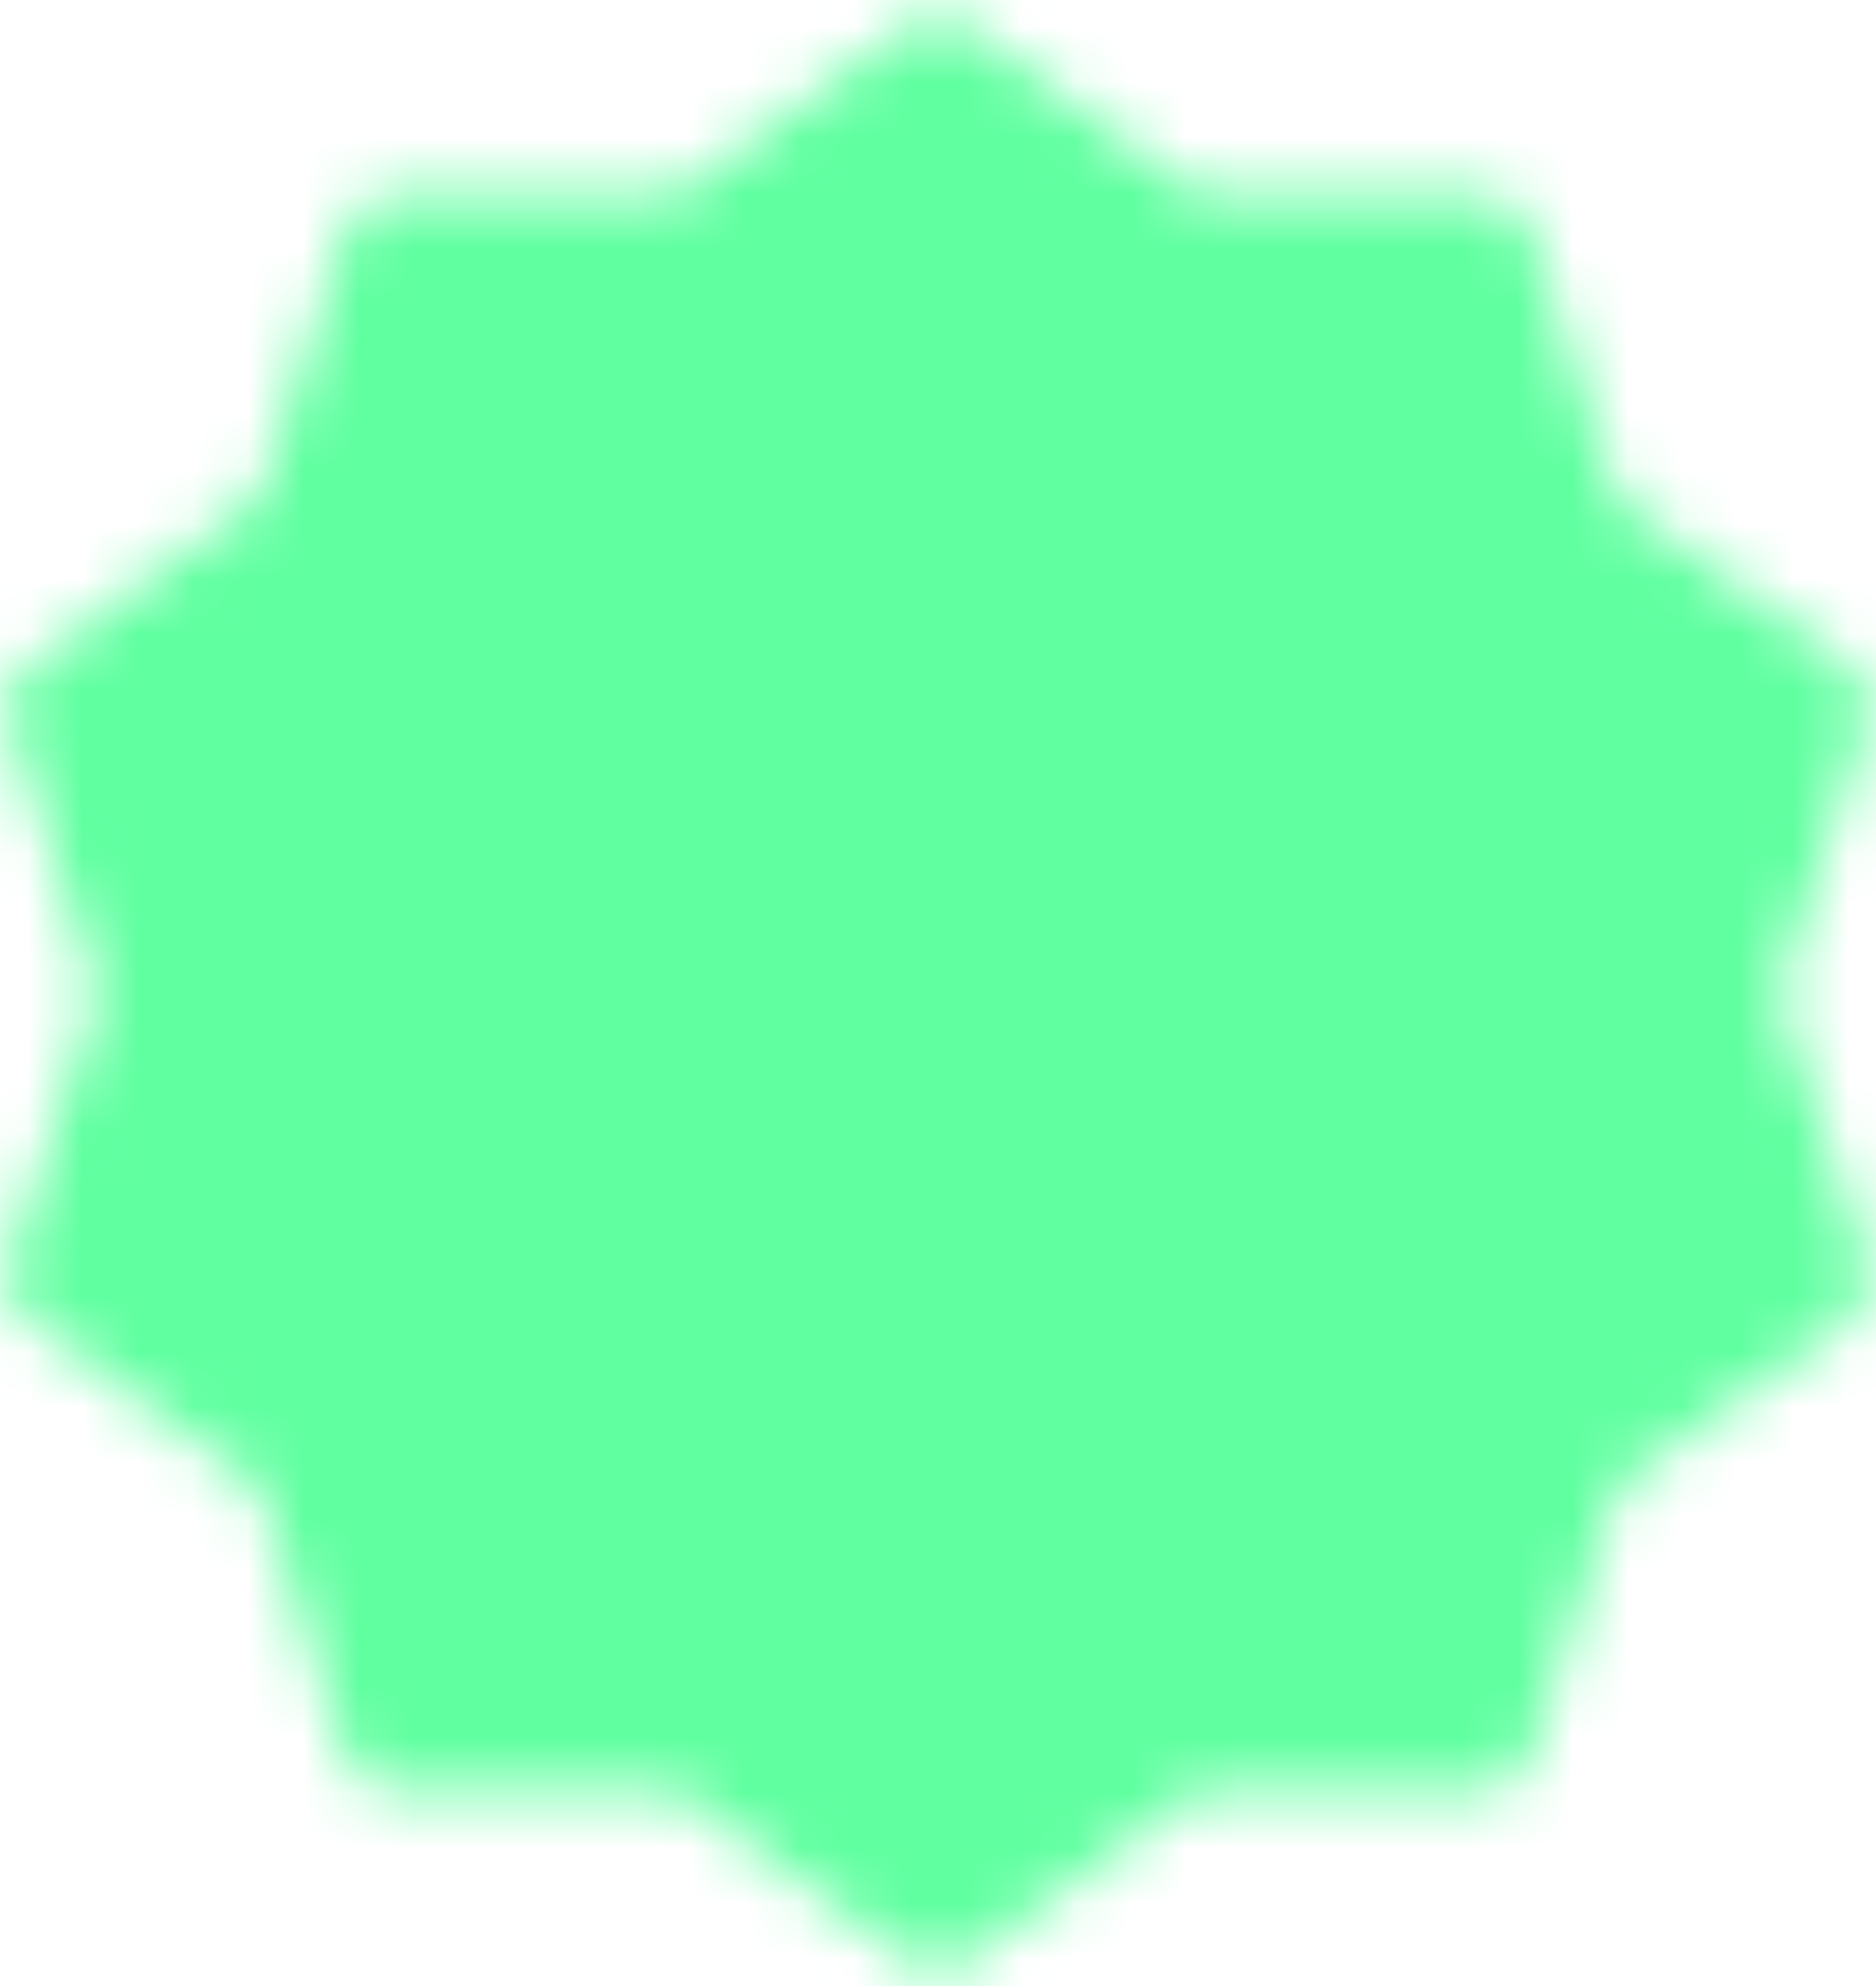 <svg width="34" height="36" viewBox="0 0 34 36" fill="none" xmlns="http://www.w3.org/2000/svg">
<mask id="mask0_466_1602" style="mask-type:luminance" maskUnits="userSpaceOnUse" x="0" y="0" width="34" height="36">
<path d="M17 1.333L21.378 4.527L26.797 4.517L28.461 9.673L32.851 12.85L31.167 18L32.851 23.15L28.461 26.327L26.797 31.483L21.378 31.473L17 34.667L12.623 31.473L7.204 31.483L5.539 26.327L1.149 23.15L2.834 18L1.149 12.85L5.539 9.673L7.204 4.517L12.623 4.527L17 1.333Z" fill="white" stroke="white" stroke-width="2" stroke-linecap="round" stroke-linejoin="round"/>
<path d="M11.167 18L15.334 22.167L23.667 13.833" stroke="black" stroke-width="2" stroke-linecap="round" stroke-linejoin="round"/>
</mask>
<g mask="url(#mask0_466_1602)">
<path d="M-3 -2H37V38H-3V-2Z" fill="#60FFA0"/>
</g>
</svg>
